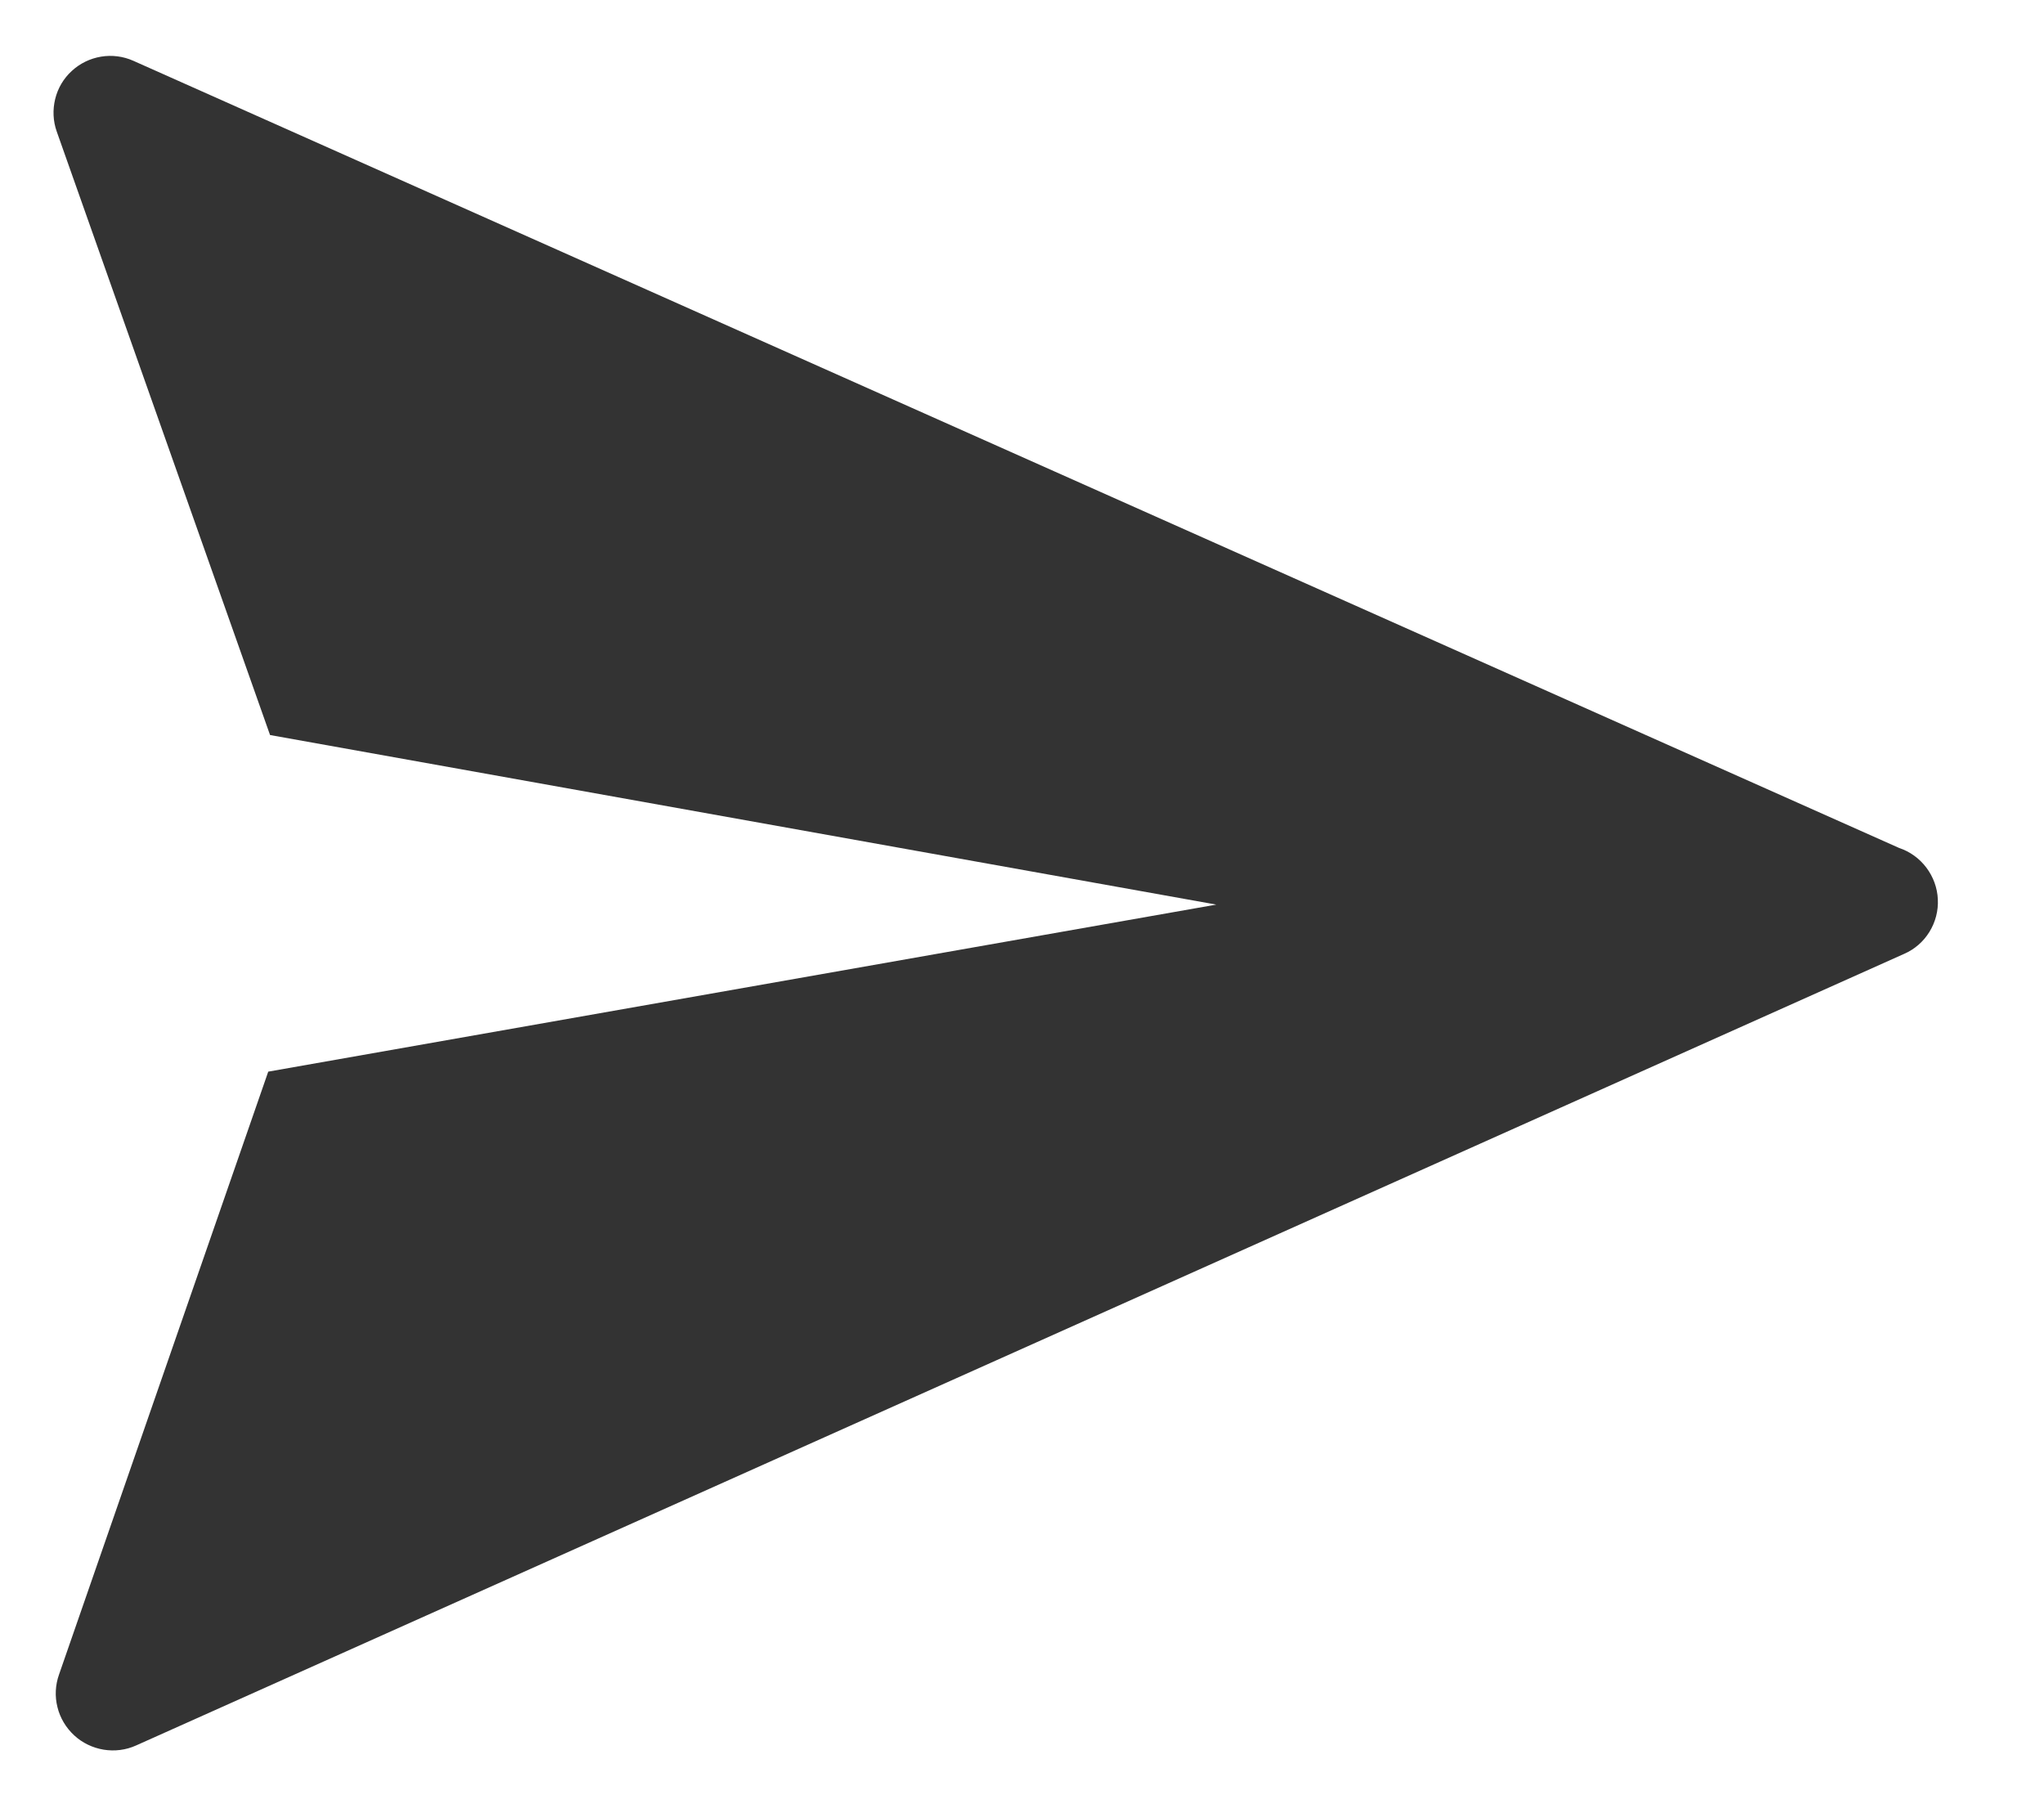 <svg width="17" height="15" viewBox="0 0 17 15" fill="none" xmlns="http://www.w3.org/2000/svg">
<path fill-rule="evenodd" clip-rule="evenodd" d="M1.11 0.506L15.795 7.051C15.885 7.081 15.964 7.138 16.022 7.215C16.079 7.291 16.113 7.383 16.117 7.478C16.122 7.573 16.097 7.668 16.047 7.749C15.997 7.83 15.924 7.894 15.836 7.932L1.132 14.514C1.048 14.552 0.954 14.564 0.862 14.549C0.771 14.534 0.685 14.493 0.617 14.43C0.549 14.367 0.5 14.286 0.478 14.196C0.455 14.106 0.46 14.011 0.491 13.924L2.231 8.911L10.116 7.522L2.246 6.112L0.472 1.094C0.441 1.007 0.437 0.913 0.459 0.823C0.481 0.733 0.529 0.652 0.597 0.59C0.665 0.527 0.75 0.486 0.841 0.471C0.932 0.456 1.025 0.468 1.11 0.506Z" fill="#333333"/>
</svg>
